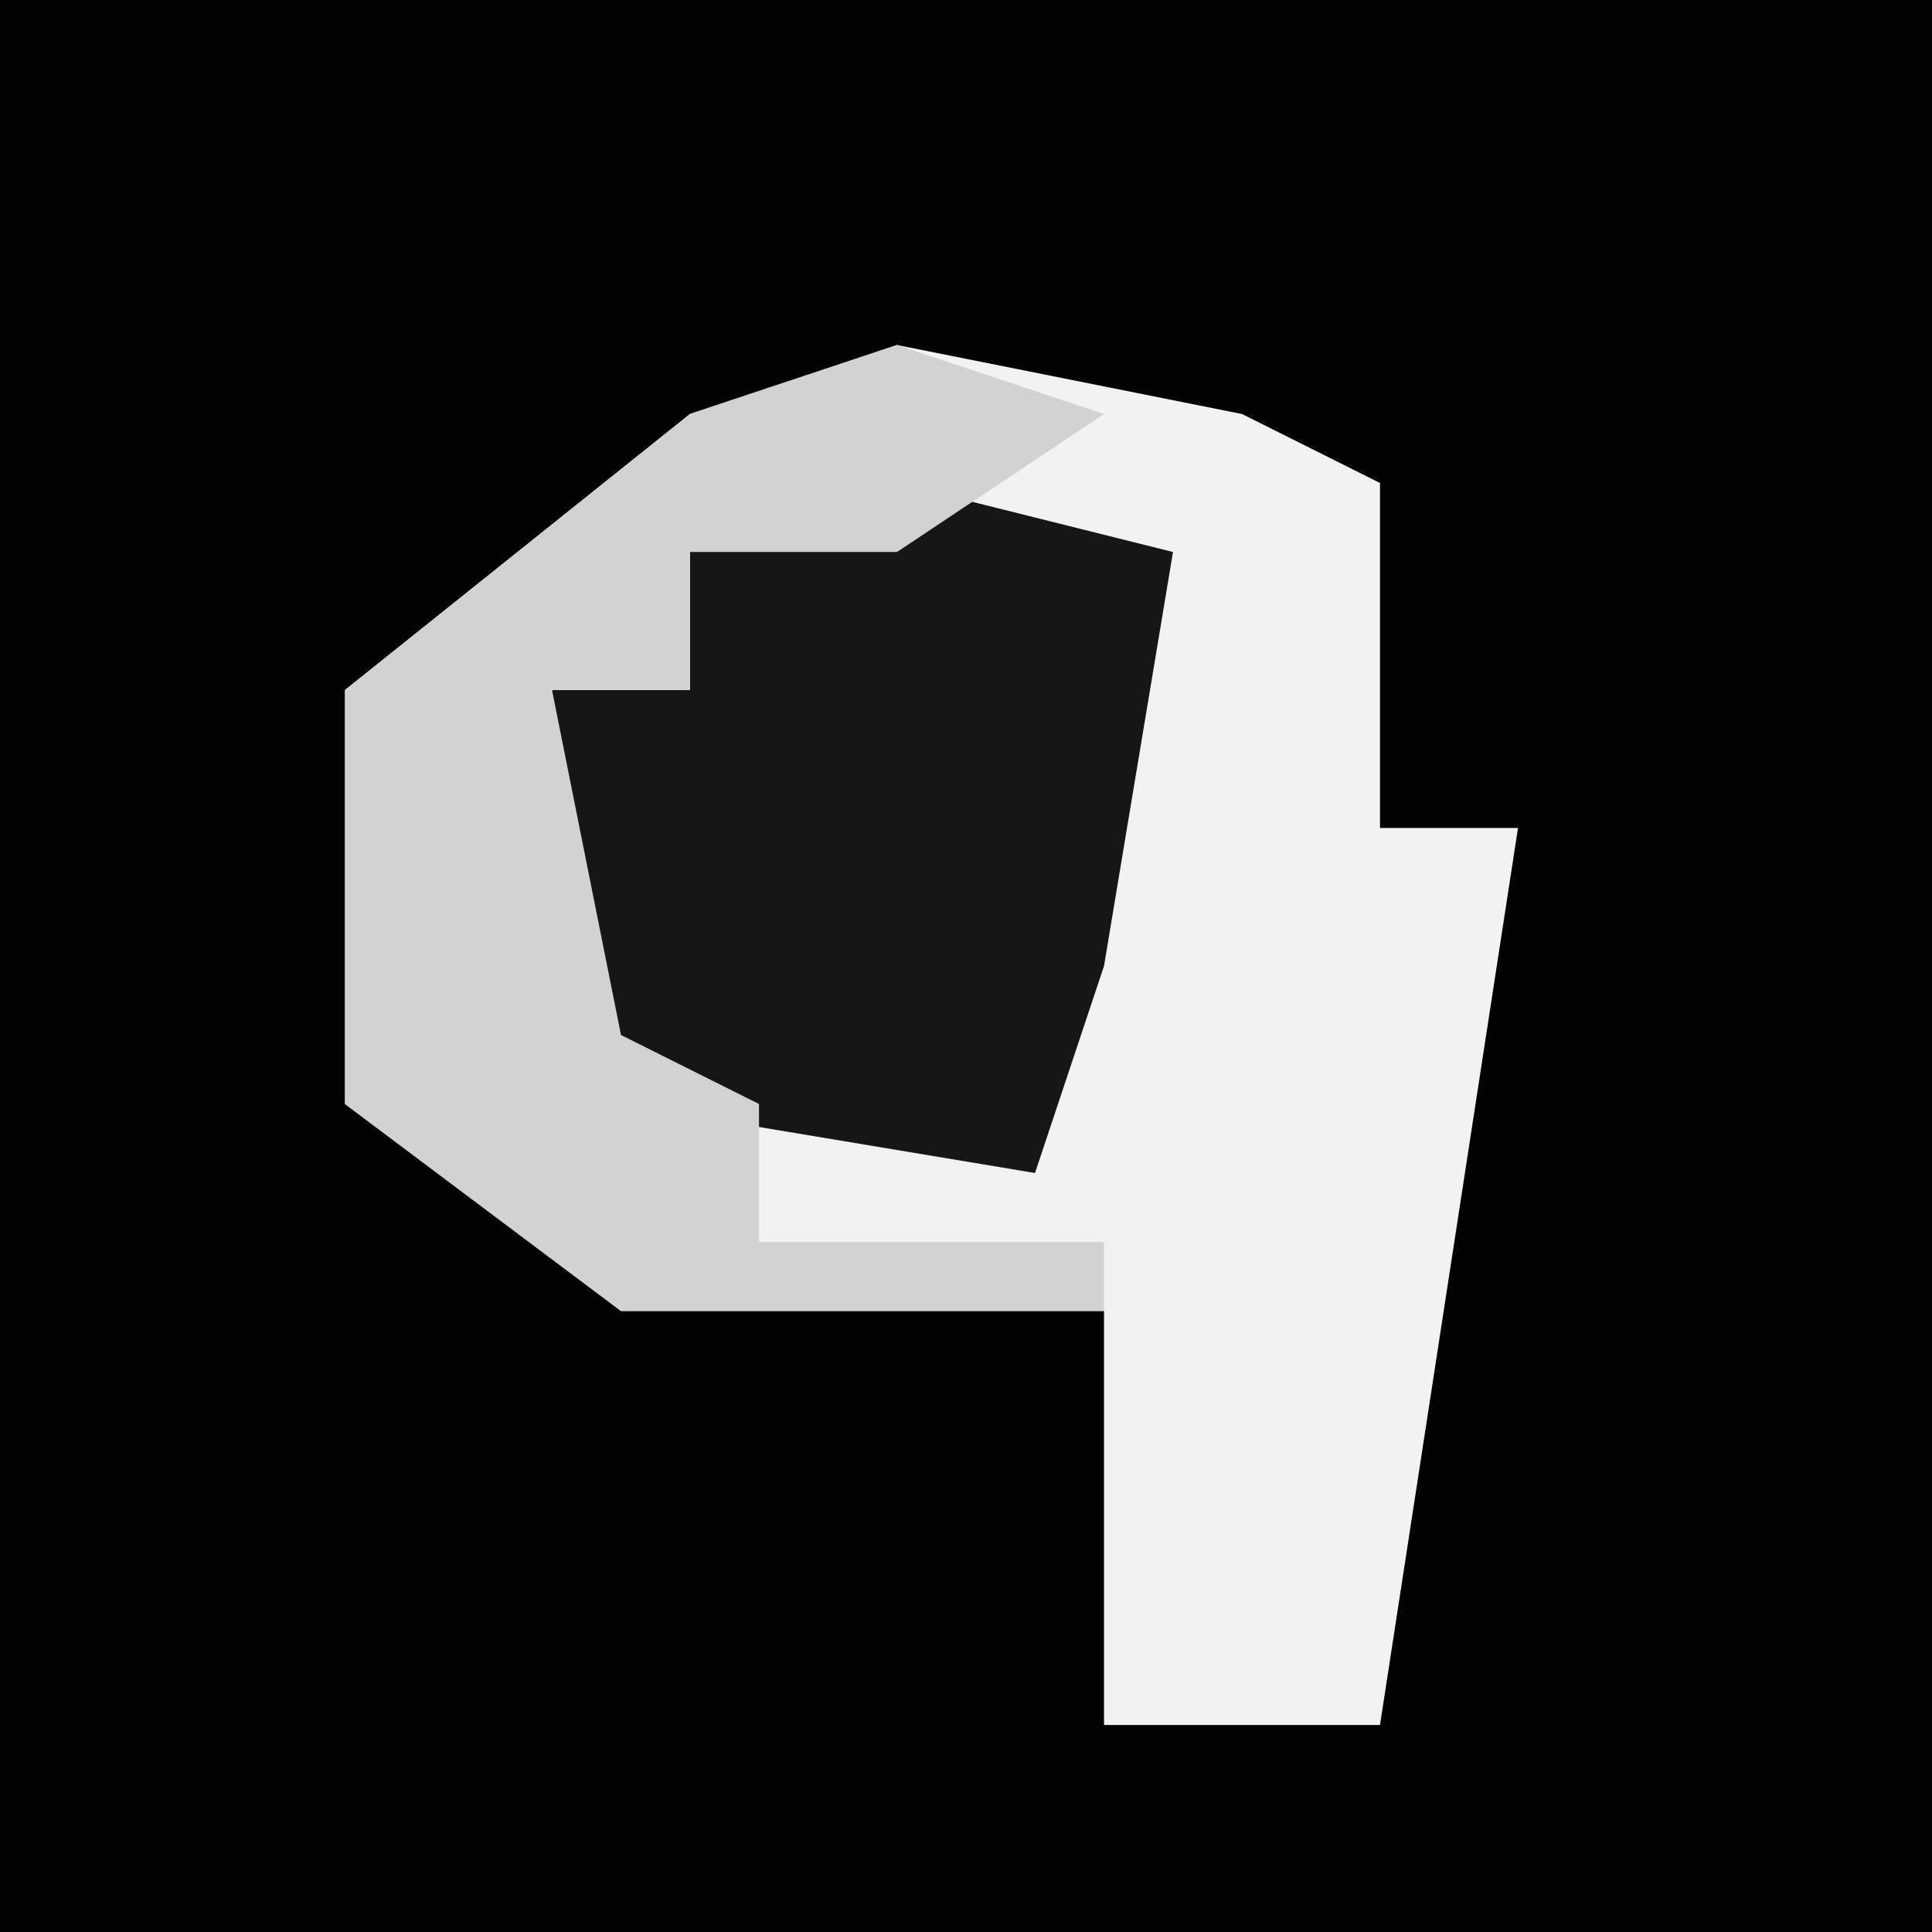 <?xml version="1.0" encoding="UTF-8"?>
<svg version="1.1" xmlns="http://www.w3.org/2000/svg" width="28" height="28">
<path d="M0,0 L28,0 L28,28 L0,28 Z " fill="#020202" transform="translate(0,0)"/>
<path d="M0,0 L5,1 L7,2 L7,7 L9,7 L7,20 L3,20 L3,14 L-4,14 L-8,11 L-8,5 L-3,1 Z " fill="#F2F2F2" transform="translate(13,5)"/>
<path d="M0,0 L4,1 L3,7 L2,10 L-4,9 L-5,8 L-5,3 L-3,3 L-3,1 Z " fill="#161616" transform="translate(13,7)"/>
<path d="M0,0 L3,1 L0,3 L-3,3 L-3,5 L-5,5 L-4,10 L-2,11 L-2,13 L3,13 L3,14 L-4,14 L-8,11 L-8,5 L-3,1 Z " fill="#D2D2D2" transform="translate(13,5)"/>
</svg>
